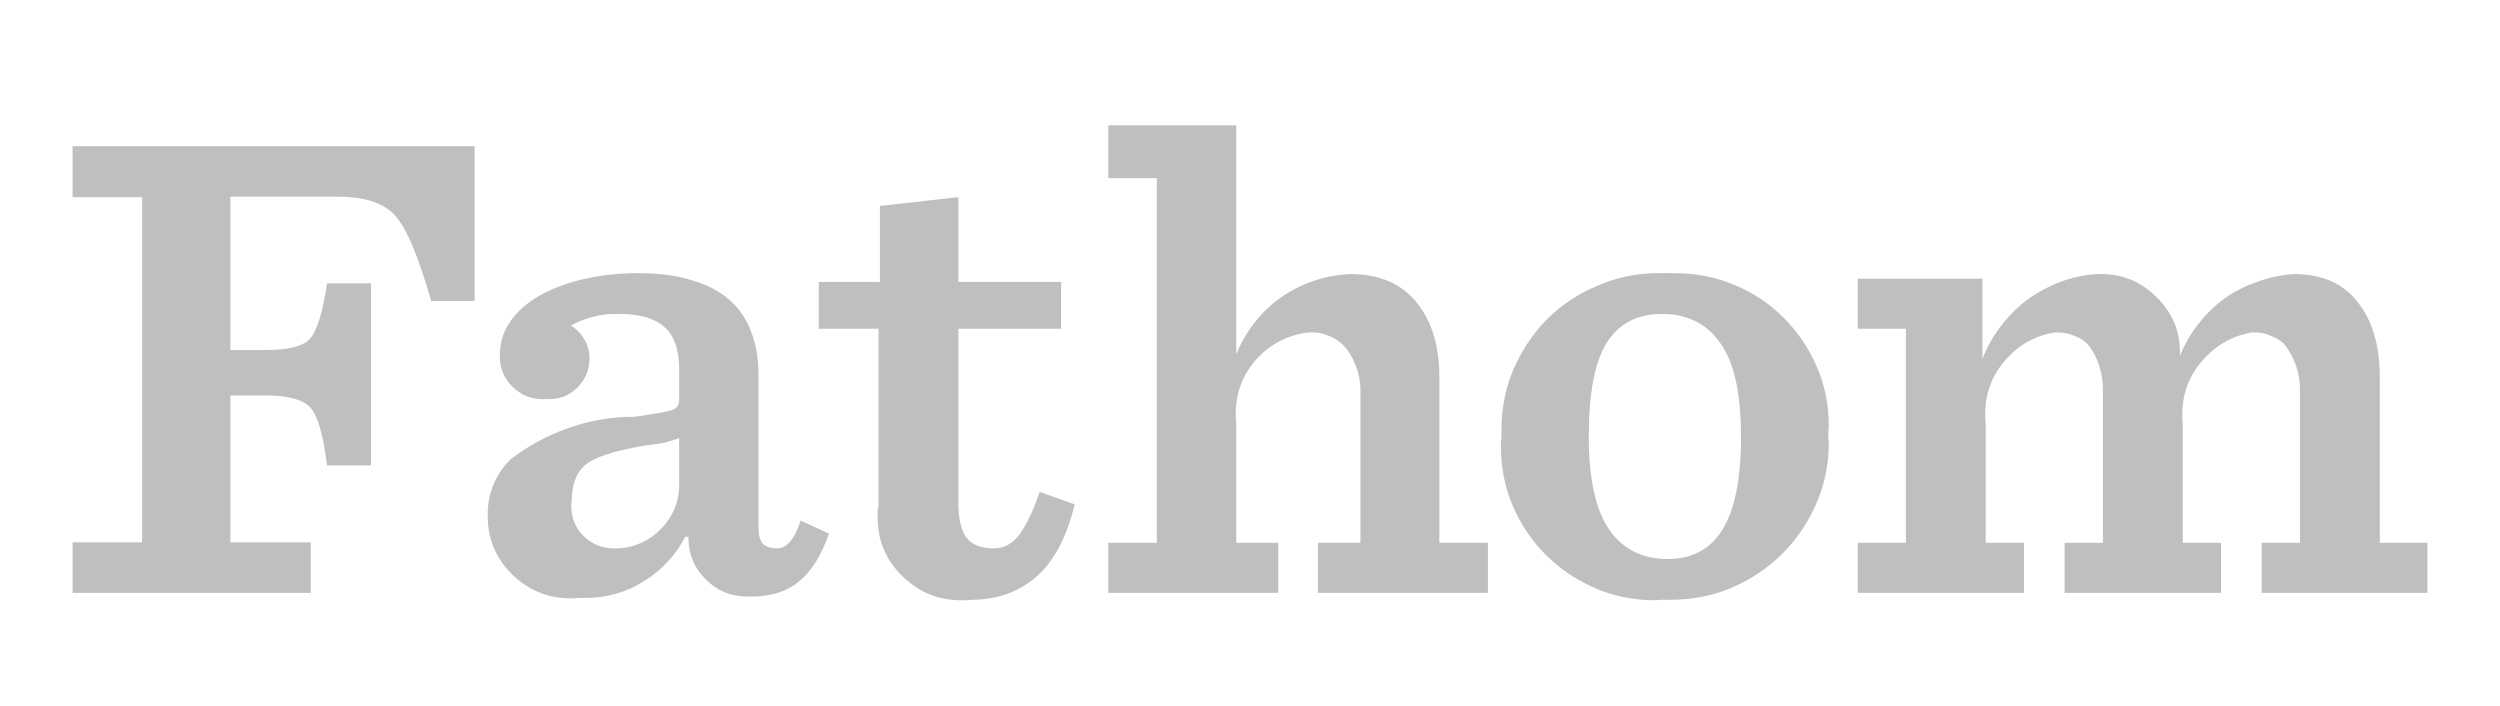 <svg width="379" height="107" viewBox="0 0 379 107" fill="none" xmlns="http://www.w3.org/2000/svg">
<path d="M11 89.876V82.219H21.548V29.888H11V22.161H71.951V45.622H65.368C63.433 38.879 61.616 34.571 59.917 32.698C58.218 30.778 55.292 29.818 51.139 29.818H34.927V53.068H40.237C43.682 53.068 45.924 52.506 46.962 51.382C48.047 50.212 48.92 47.402 49.581 42.953H56.236V70.559H49.581C49.015 65.923 48.165 62.996 47.033 61.779C45.947 60.561 43.682 59.952 40.237 59.952H34.927V82.219H47.103V89.876H11ZM102.958 73.158V66.415C102.25 66.696 101.495 66.93 100.692 67.117C99.937 67.258 99.159 67.375 98.356 67.468H98.285C93.802 68.171 90.734 69.084 89.083 70.208C87.478 71.332 86.676 73.275 86.676 76.038C86.629 76.132 86.605 76.249 86.605 76.389C86.605 76.483 86.605 76.6 86.605 76.74C86.605 78.52 87.242 80.042 88.516 81.306C89.791 82.524 91.324 83.133 93.118 83.133C93.259 83.133 93.377 83.133 93.472 83.133C93.613 83.133 93.731 83.133 93.826 83.133C96.374 82.945 98.522 81.939 100.268 80.112C102.061 78.239 102.958 76.038 102.958 73.509C102.958 73.416 102.958 73.345 102.958 73.299C102.958 73.252 102.958 73.181 102.958 73.088V73.158ZM114.001 90.438C113.907 90.438 113.789 90.438 113.647 90.438C113.553 90.438 113.435 90.438 113.293 90.438C110.839 90.438 108.739 89.572 106.993 87.839C105.247 86.106 104.374 84.022 104.374 81.587C104.374 81.54 104.374 81.517 104.374 81.517C104.374 81.47 104.374 81.423 104.374 81.377H103.878C102.462 84.139 100.409 86.364 97.719 88.05C95.029 89.782 92.032 90.649 88.729 90.649C88.634 90.649 88.54 90.649 88.446 90.649C88.351 90.649 88.257 90.649 88.162 90.649H88.233C87.997 90.649 87.738 90.649 87.454 90.649C87.171 90.696 86.888 90.719 86.605 90.719C83.113 90.719 80.116 89.501 77.615 87.066C75.16 84.631 73.933 81.681 73.933 78.216V78.145C73.933 78.145 73.933 78.122 73.933 78.075C73.933 78.028 73.933 77.981 73.933 77.935C73.933 76.342 74.24 74.82 74.854 73.369C75.467 71.917 76.317 70.676 77.402 69.646C79.998 67.632 82.877 66.063 86.039 64.939C89.248 63.769 92.622 63.183 96.162 63.183H96.233C99.159 62.762 100.999 62.434 101.754 62.2C102.557 61.966 102.958 61.451 102.958 60.655V56.019C102.958 52.975 102.203 50.821 100.692 49.556C99.229 48.245 96.941 47.589 93.826 47.589C93.731 47.589 93.637 47.589 93.543 47.589C93.495 47.589 93.424 47.589 93.33 47.589C92.103 47.589 90.9 47.753 89.72 48.081C88.587 48.362 87.502 48.807 86.463 49.416L86.534 49.345C87.384 49.861 88.068 50.563 88.587 51.453C89.106 52.342 89.366 53.302 89.366 54.333C89.366 54.38 89.366 54.426 89.366 54.473C89.366 54.473 89.366 54.497 89.366 54.543V54.473C89.319 56.159 88.705 57.587 87.525 58.758C86.345 59.929 84.906 60.514 83.207 60.514C83.113 60.514 83.018 60.514 82.924 60.514C82.877 60.467 82.806 60.444 82.712 60.444C82.664 60.444 82.594 60.467 82.499 60.514C82.405 60.514 82.334 60.514 82.287 60.514C80.493 60.514 78.96 59.882 77.685 58.618C76.411 57.353 75.774 55.831 75.774 54.052C75.774 54.005 75.774 53.981 75.774 53.981C75.774 53.935 75.774 53.888 75.774 53.841V53.911C75.774 51.898 76.34 50.118 77.473 48.573C78.606 47.027 80.116 45.739 82.004 44.709C83.939 43.632 86.18 42.813 88.729 42.251C91.277 41.689 93.944 41.408 96.728 41.408C99.843 41.408 102.533 41.759 104.798 42.462C107.111 43.117 109.022 44.1 110.532 45.412C112.043 46.723 113.152 48.339 113.86 50.258C114.615 52.178 114.992 54.38 114.992 56.861V79.901C114.992 81.072 115.205 81.915 115.629 82.43C116.101 82.898 116.856 83.133 117.895 83.133C118.555 83.133 119.193 82.781 119.806 82.079C120.42 81.377 120.939 80.323 121.363 78.918L125.682 80.885C124.502 84.257 122.968 86.692 121.08 88.19C119.24 89.689 116.88 90.438 114.001 90.438ZM133.398 31.222V42.742H124.124V49.837H133.186V76.6C133.138 76.881 133.091 77.185 133.044 77.513C133.044 77.794 133.044 78.099 133.044 78.426C133.044 81.892 134.271 84.842 136.725 87.277C139.226 89.759 142.223 91 145.716 91C145.999 91 146.258 91 146.494 91C146.73 91 146.966 90.977 147.202 90.93H147.131C151.096 90.93 154.399 89.782 157.042 87.488C159.732 85.193 161.691 81.517 162.918 76.46L157.609 74.563C156.617 77.513 155.579 79.691 154.494 81.096C153.455 82.454 152.181 83.133 150.671 83.133C148.642 83.133 147.226 82.547 146.424 81.377C145.668 80.206 145.291 78.497 145.291 76.249V49.837H160.865V42.742H145.291V29.888L133.398 31.222ZM168.015 89.876H193.783V82.29H187.412V64.097C187.412 63.862 187.388 63.652 187.341 63.464C187.341 63.23 187.341 62.996 187.341 62.762C187.341 59.531 188.403 56.744 190.526 54.403C192.697 52.062 195.34 50.727 198.455 50.399H198.526C198.573 50.399 198.62 50.399 198.667 50.399C198.762 50.399 198.856 50.399 198.951 50.399C199.895 50.399 200.768 50.586 201.57 50.961C202.372 51.289 203.08 51.757 203.694 52.366C204.496 53.256 205.109 54.286 205.534 55.457C206.006 56.627 206.242 57.868 206.242 59.179C206.242 59.367 206.242 59.531 206.242 59.671C206.242 59.812 206.242 59.952 206.242 60.093V82.29H199.8V89.876H225.568V82.29H218.206V57.142C218.206 52.413 217.05 48.643 214.737 45.833C212.425 42.977 209.074 41.548 204.685 41.548C202.703 41.642 200.838 41.993 199.092 42.602C197.299 43.211 195.647 44.054 194.137 45.131C192.674 46.161 191.376 47.402 190.243 48.854C189.111 50.258 188.19 51.827 187.482 53.56L187.412 53.7V19H168.015V27.008H175.377V82.29H168.015V89.876ZM263.937 66.134C263.937 59.578 262.875 54.848 260.751 51.944C258.675 49.041 255.749 47.589 251.973 47.589C248.198 47.589 245.39 49.064 243.549 52.015C241.756 54.918 240.859 59.624 240.859 66.134C240.859 72.596 241.897 77.326 243.974 80.323C246.05 83.273 249 84.748 252.823 84.748C256.504 84.748 259.265 83.273 261.105 80.323C262.993 77.326 263.937 72.596 263.937 66.134ZM252.398 90.93C252.162 90.93 251.926 90.93 251.69 90.93C251.454 90.977 251.195 91 250.911 91C247.702 91 244.682 90.391 241.85 89.174C239.018 87.956 236.541 86.294 234.417 84.186C232.293 82.079 230.618 79.621 229.391 76.811C228.164 74.001 227.55 71.004 227.55 67.82C227.55 67.538 227.55 67.281 227.55 67.047C227.597 66.766 227.621 66.508 227.621 66.274V66.344C227.621 66.157 227.621 65.97 227.621 65.782C227.621 65.595 227.621 65.384 227.621 65.15C227.621 61.872 228.235 58.805 229.462 55.948C230.736 53.045 232.435 50.516 234.559 48.362C236.73 46.208 239.278 44.522 242.204 43.304C245.083 42.04 248.174 41.408 251.478 41.408C251.666 41.408 251.832 41.408 251.973 41.408C252.115 41.408 252.28 41.408 252.469 41.408H252.398C252.634 41.408 252.87 41.408 253.106 41.408C253.389 41.408 253.649 41.408 253.885 41.408C257.141 41.408 260.185 42.017 263.017 43.234C265.848 44.405 268.302 46.044 270.379 48.151C272.503 50.258 274.178 52.717 275.405 55.527C276.632 58.337 277.246 61.334 277.246 64.518C277.246 64.752 277.222 65.01 277.175 65.291C277.175 65.525 277.175 65.759 277.175 65.993V65.923C277.175 66.11 277.175 66.321 277.175 66.555C277.222 66.742 277.246 66.93 277.246 67.117C277.246 70.395 276.609 73.486 275.334 76.389C274.06 79.293 272.337 81.822 270.167 83.976C267.996 86.13 265.447 87.839 262.521 89.103C259.642 90.321 256.527 90.93 253.177 90.93C253.035 90.93 252.894 90.93 252.752 90.93C252.61 90.93 252.469 90.93 252.327 90.93H252.398ZM330.481 53.911C330.481 53.818 330.481 53.747 330.481 53.7C330.481 53.607 330.481 53.513 330.481 53.419C330.481 50.142 329.301 47.355 326.941 45.06C324.629 42.719 321.821 41.548 318.517 41.548C318.375 41.548 318.234 41.548 318.092 41.548C317.998 41.548 317.903 41.548 317.809 41.548C315.827 41.689 313.939 42.11 312.146 42.813C310.352 43.515 308.701 44.428 307.19 45.552C305.727 46.676 304.43 47.987 303.297 49.486C302.164 50.984 301.244 52.6 300.536 54.333V54.473V42.251H281.635V49.837H288.926V82.29H281.635V89.876H306.836V82.29H301.032V64.097C300.984 63.862 300.961 63.652 300.961 63.464C300.961 63.23 300.961 62.996 300.961 62.762C300.961 59.624 301.975 56.908 304.005 54.614C306.034 52.272 308.535 50.867 311.509 50.399H311.579C311.674 50.399 311.745 50.399 311.792 50.399C311.839 50.399 311.886 50.399 311.933 50.399C312.83 50.399 313.656 50.563 314.411 50.891C315.213 51.172 315.898 51.593 316.464 52.155C317.219 53.045 317.785 54.075 318.163 55.246C318.588 56.417 318.8 57.634 318.8 58.898C318.8 59.133 318.8 59.343 318.8 59.531C318.8 59.718 318.8 59.905 318.8 60.093V82.29H312.995V89.876H336.71V82.29H330.905V64.097C330.858 63.909 330.835 63.699 330.835 63.464C330.835 63.23 330.835 63.02 330.835 62.832C330.835 59.695 331.849 56.978 333.879 54.684C335.908 52.342 338.409 50.914 341.383 50.399H341.453C341.5 50.399 341.548 50.399 341.595 50.399C341.689 50.399 341.76 50.399 341.807 50.399C342.657 50.399 343.459 50.563 344.214 50.891C345.016 51.172 345.701 51.593 346.267 52.155C347.022 53.092 347.612 54.145 348.037 55.316C348.462 56.487 348.674 57.728 348.674 59.039C348.674 59.226 348.674 59.414 348.674 59.601C348.674 59.742 348.674 59.905 348.674 60.093V82.29H342.869V89.876H368V82.29H360.779V57.142C360.779 52.413 359.67 48.643 357.452 45.833C355.281 42.977 352.025 41.548 347.683 41.548C345.748 41.689 343.907 42.087 342.161 42.742C340.368 43.351 338.716 44.194 337.206 45.271C335.743 46.348 334.445 47.613 333.312 49.064C332.18 50.469 331.259 52.038 330.551 53.771L330.481 53.911Z" fill="#BFBFBF"/>
</svg>
